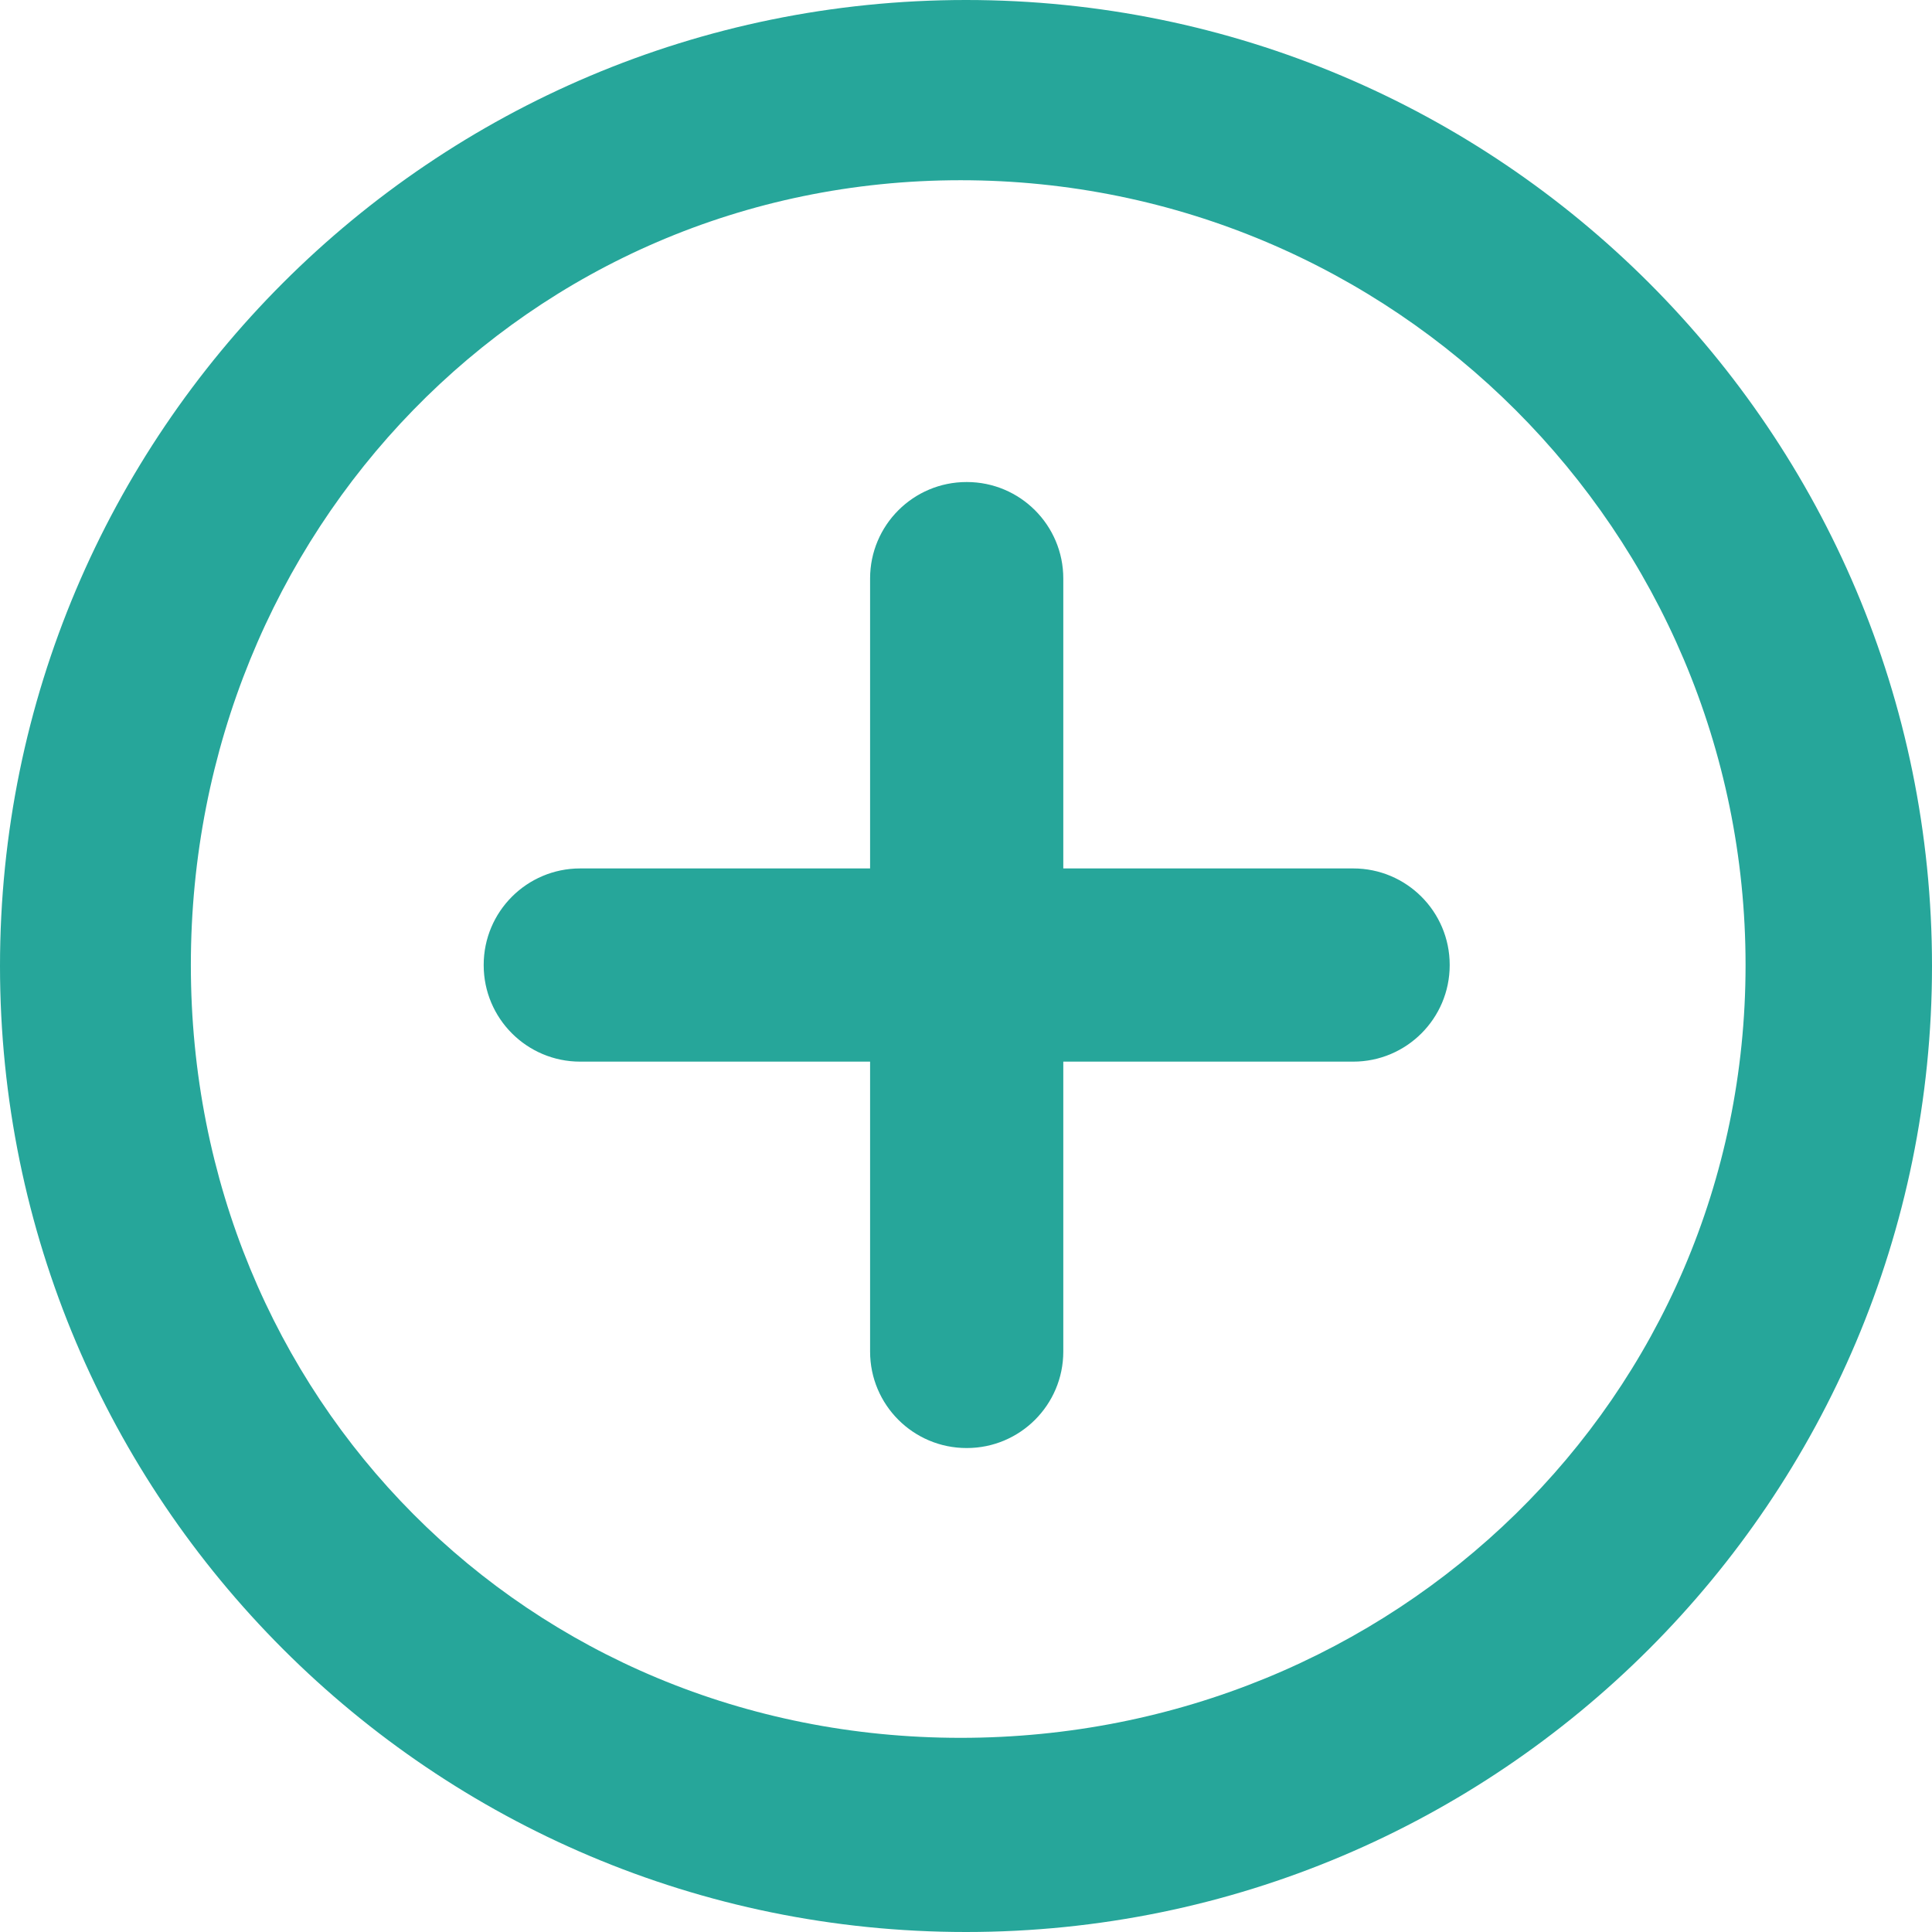 <?xml version="1.0" encoding="UTF-8" standalone="no"?>
<svg width="14px" height="14px" viewBox="0 0 14 14" version="1.1" xmlns="http://www.w3.org/2000/svg" xmlns:xlink="http://www.w3.org/1999/xlink">
    <!-- Generator: Sketch 40.2 (33826) - http://www.bohemiancoding.com/sketch -->
    <title>Fill 1</title>
    <desc>Created with Sketch.</desc>
    <defs></defs>
    <g id="Welcome" stroke="none" stroke-width="1" fill="none" fill-rule="evenodd">
        <g id="-首页&gt;-资料管理&gt;分类管理&gt;资料分类管理（添加分类）" transform="translate(-308, -301)" fill="#26A69A">
            <path d="M317.806,308.693 L315.705,308.693 L315.705,310.794 C315.705,311.18 315.392,311.493 315.006,311.493 L315.004,311.493 C314.618,311.493 314.305,311.18 314.305,310.794 L314.305,308.693 L312.204,308.693 C311.818,308.693 311.505,308.38 311.505,307.994 L311.505,307.992 C311.505,307.606 311.818,307.293 312.204,307.293 L314.305,307.293 L314.305,305.192 C314.305,304.806 314.618,304.493 315.004,304.493 L315.006,304.493 C315.392,304.493 315.705,304.806 315.705,305.192 L315.705,307.293 L317.806,307.293 C318.192,307.293 318.505,307.606 318.505,307.992 L318.505,307.994 C318.505,308.38 318.192,308.693 317.806,308.693 M314.961,302.306 C311.82,302.306 309.383,304.852 309.383,307.993 C309.383,311.134 311.82,313.593 314.961,313.593 C318.102,313.593 320.649,311.134 320.649,307.993 C320.649,304.852 318.102,302.306 314.961,302.306 M315,315 C311.134,315 308,311.865 308,308 C308,304.134 311.134,301 315,301 C318.866,301 322,304.134 322,308 C322,311.865 318.866,315 315,315" id="Fill-1"></path>
        </g>
    </g>
</svg>